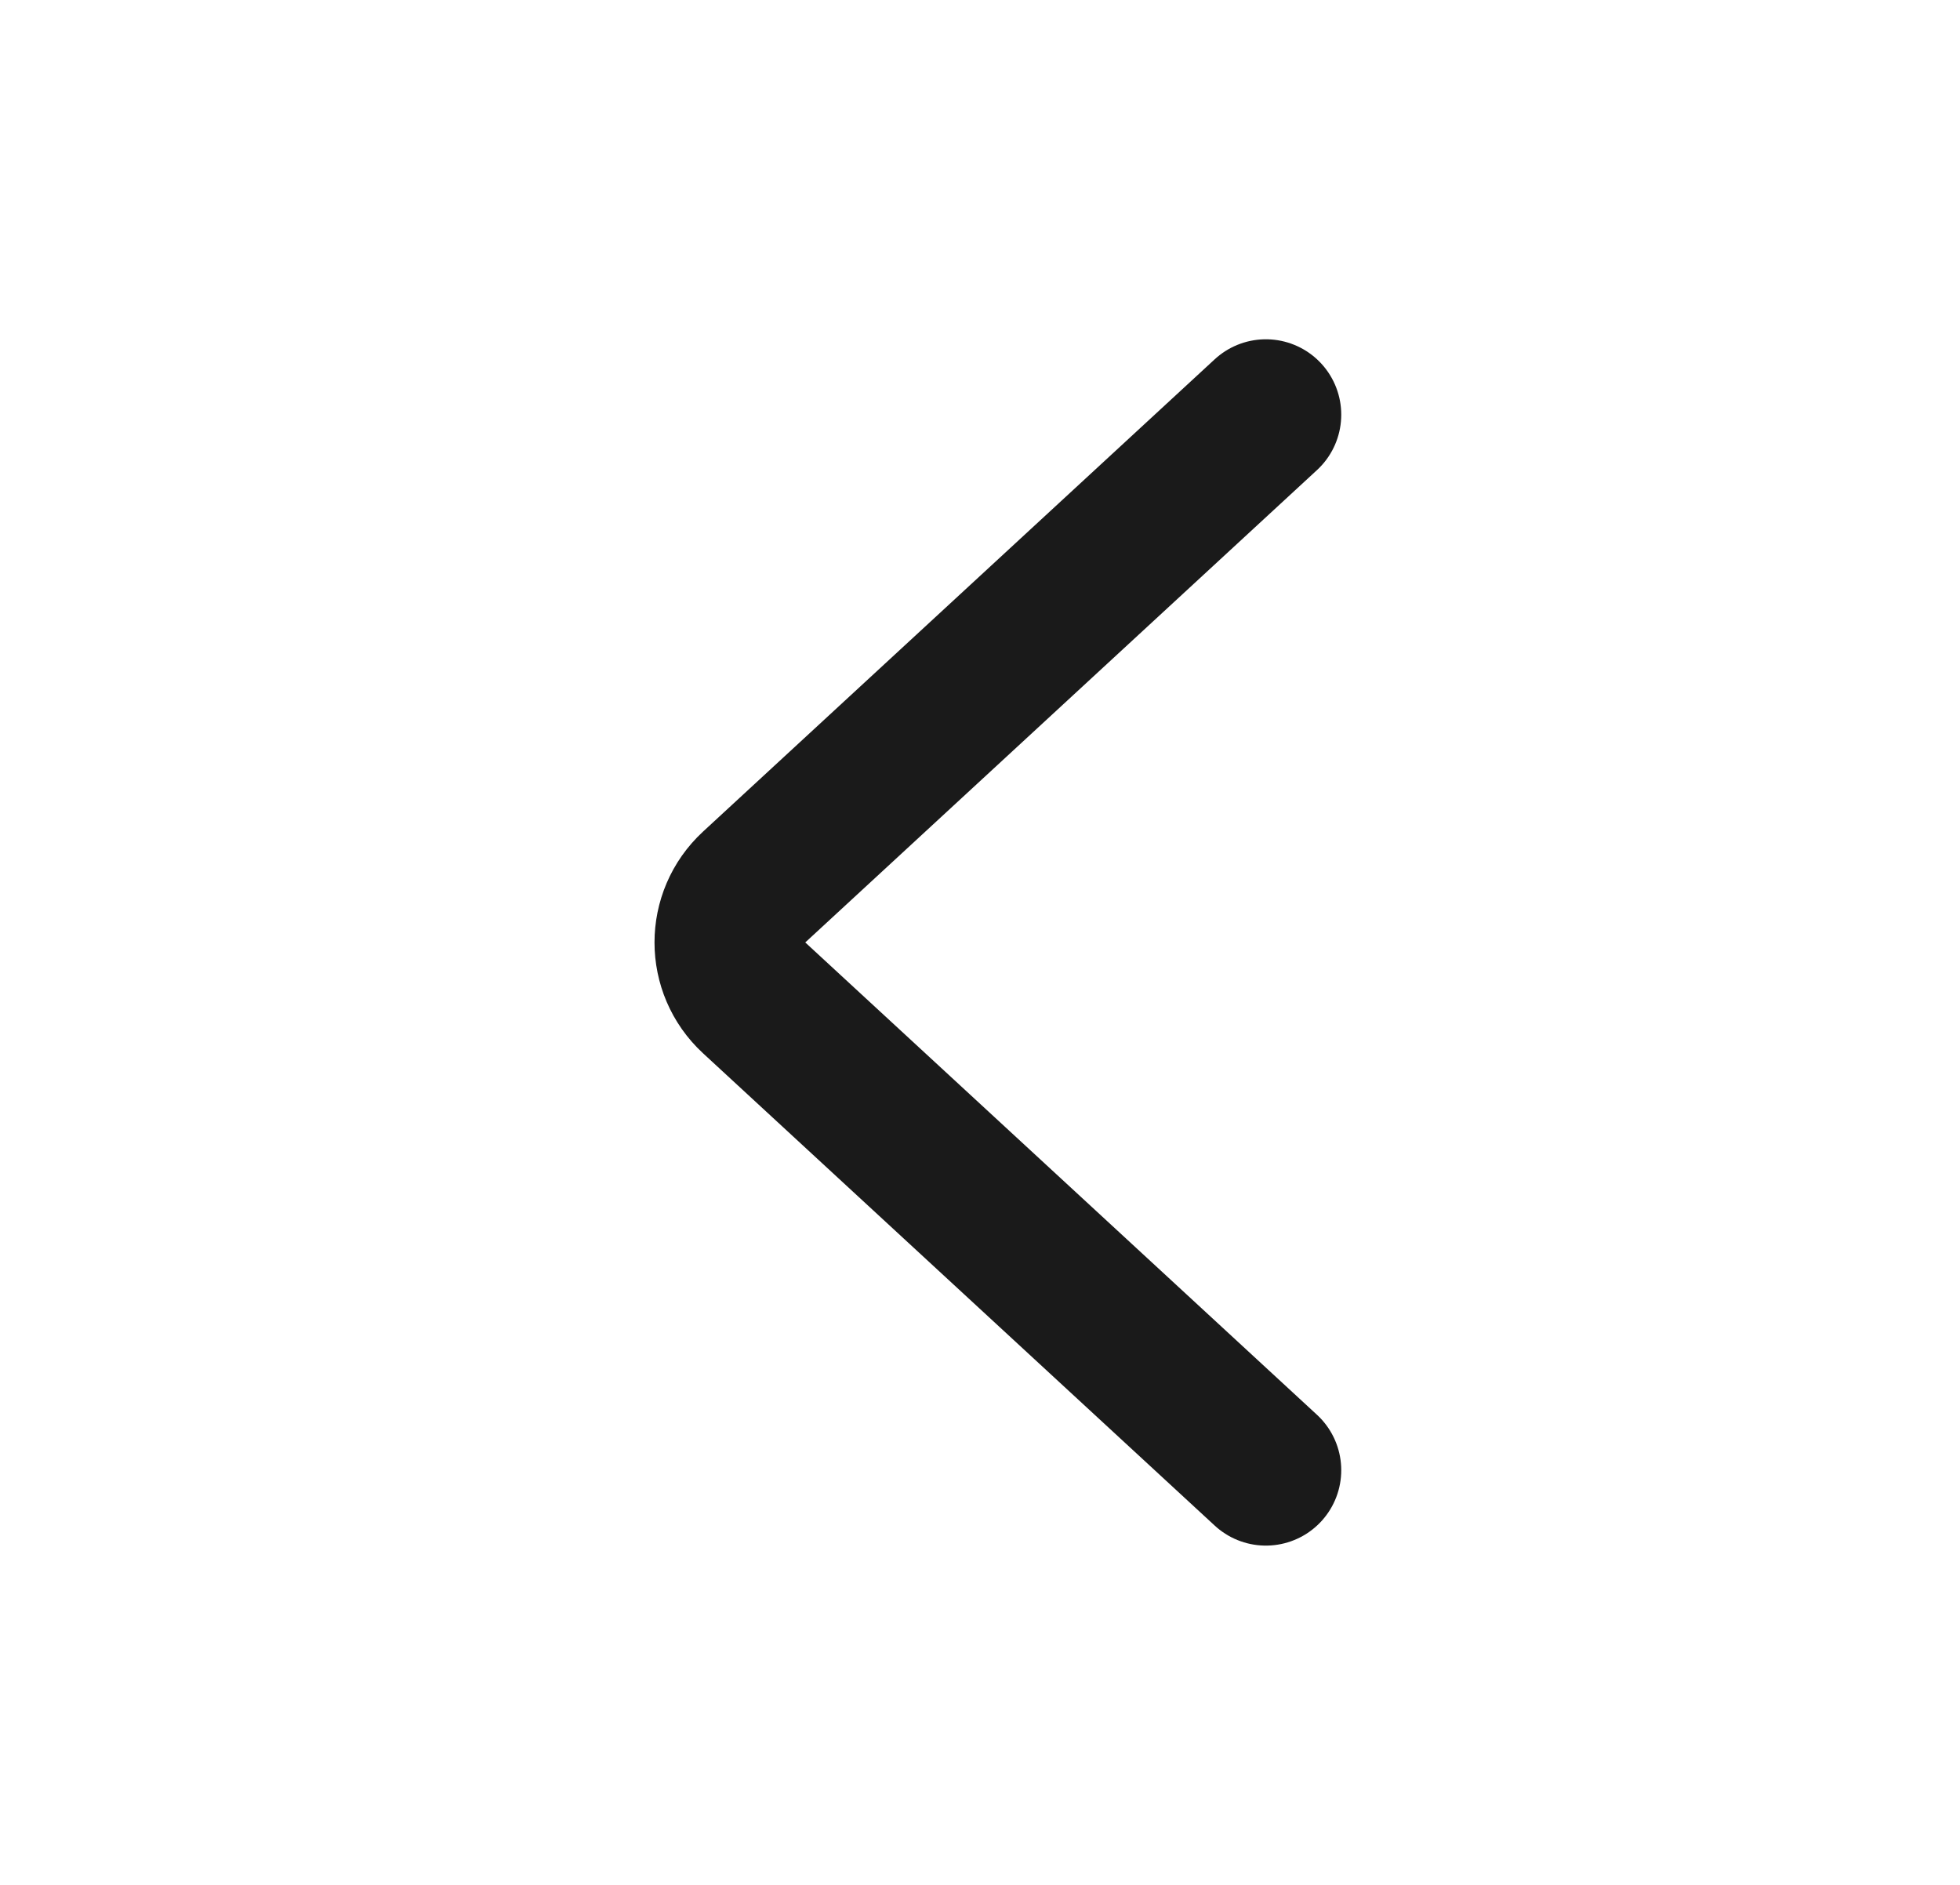 <svg width="26" height="25" viewBox="0 0 26 25" fill="none" xmlns="http://www.w3.org/2000/svg">
<g id="Chevron Left">
<path id="Vector 108" d="M16.792 19.5L10.004 13.235C9.575 12.839 9.575 12.161 10.004 11.765L16.792 5.5" stroke="#1A1A1A" stroke-width="2" stroke-linecap="round" stroke-linejoin="round"/>
</g>
</svg>
